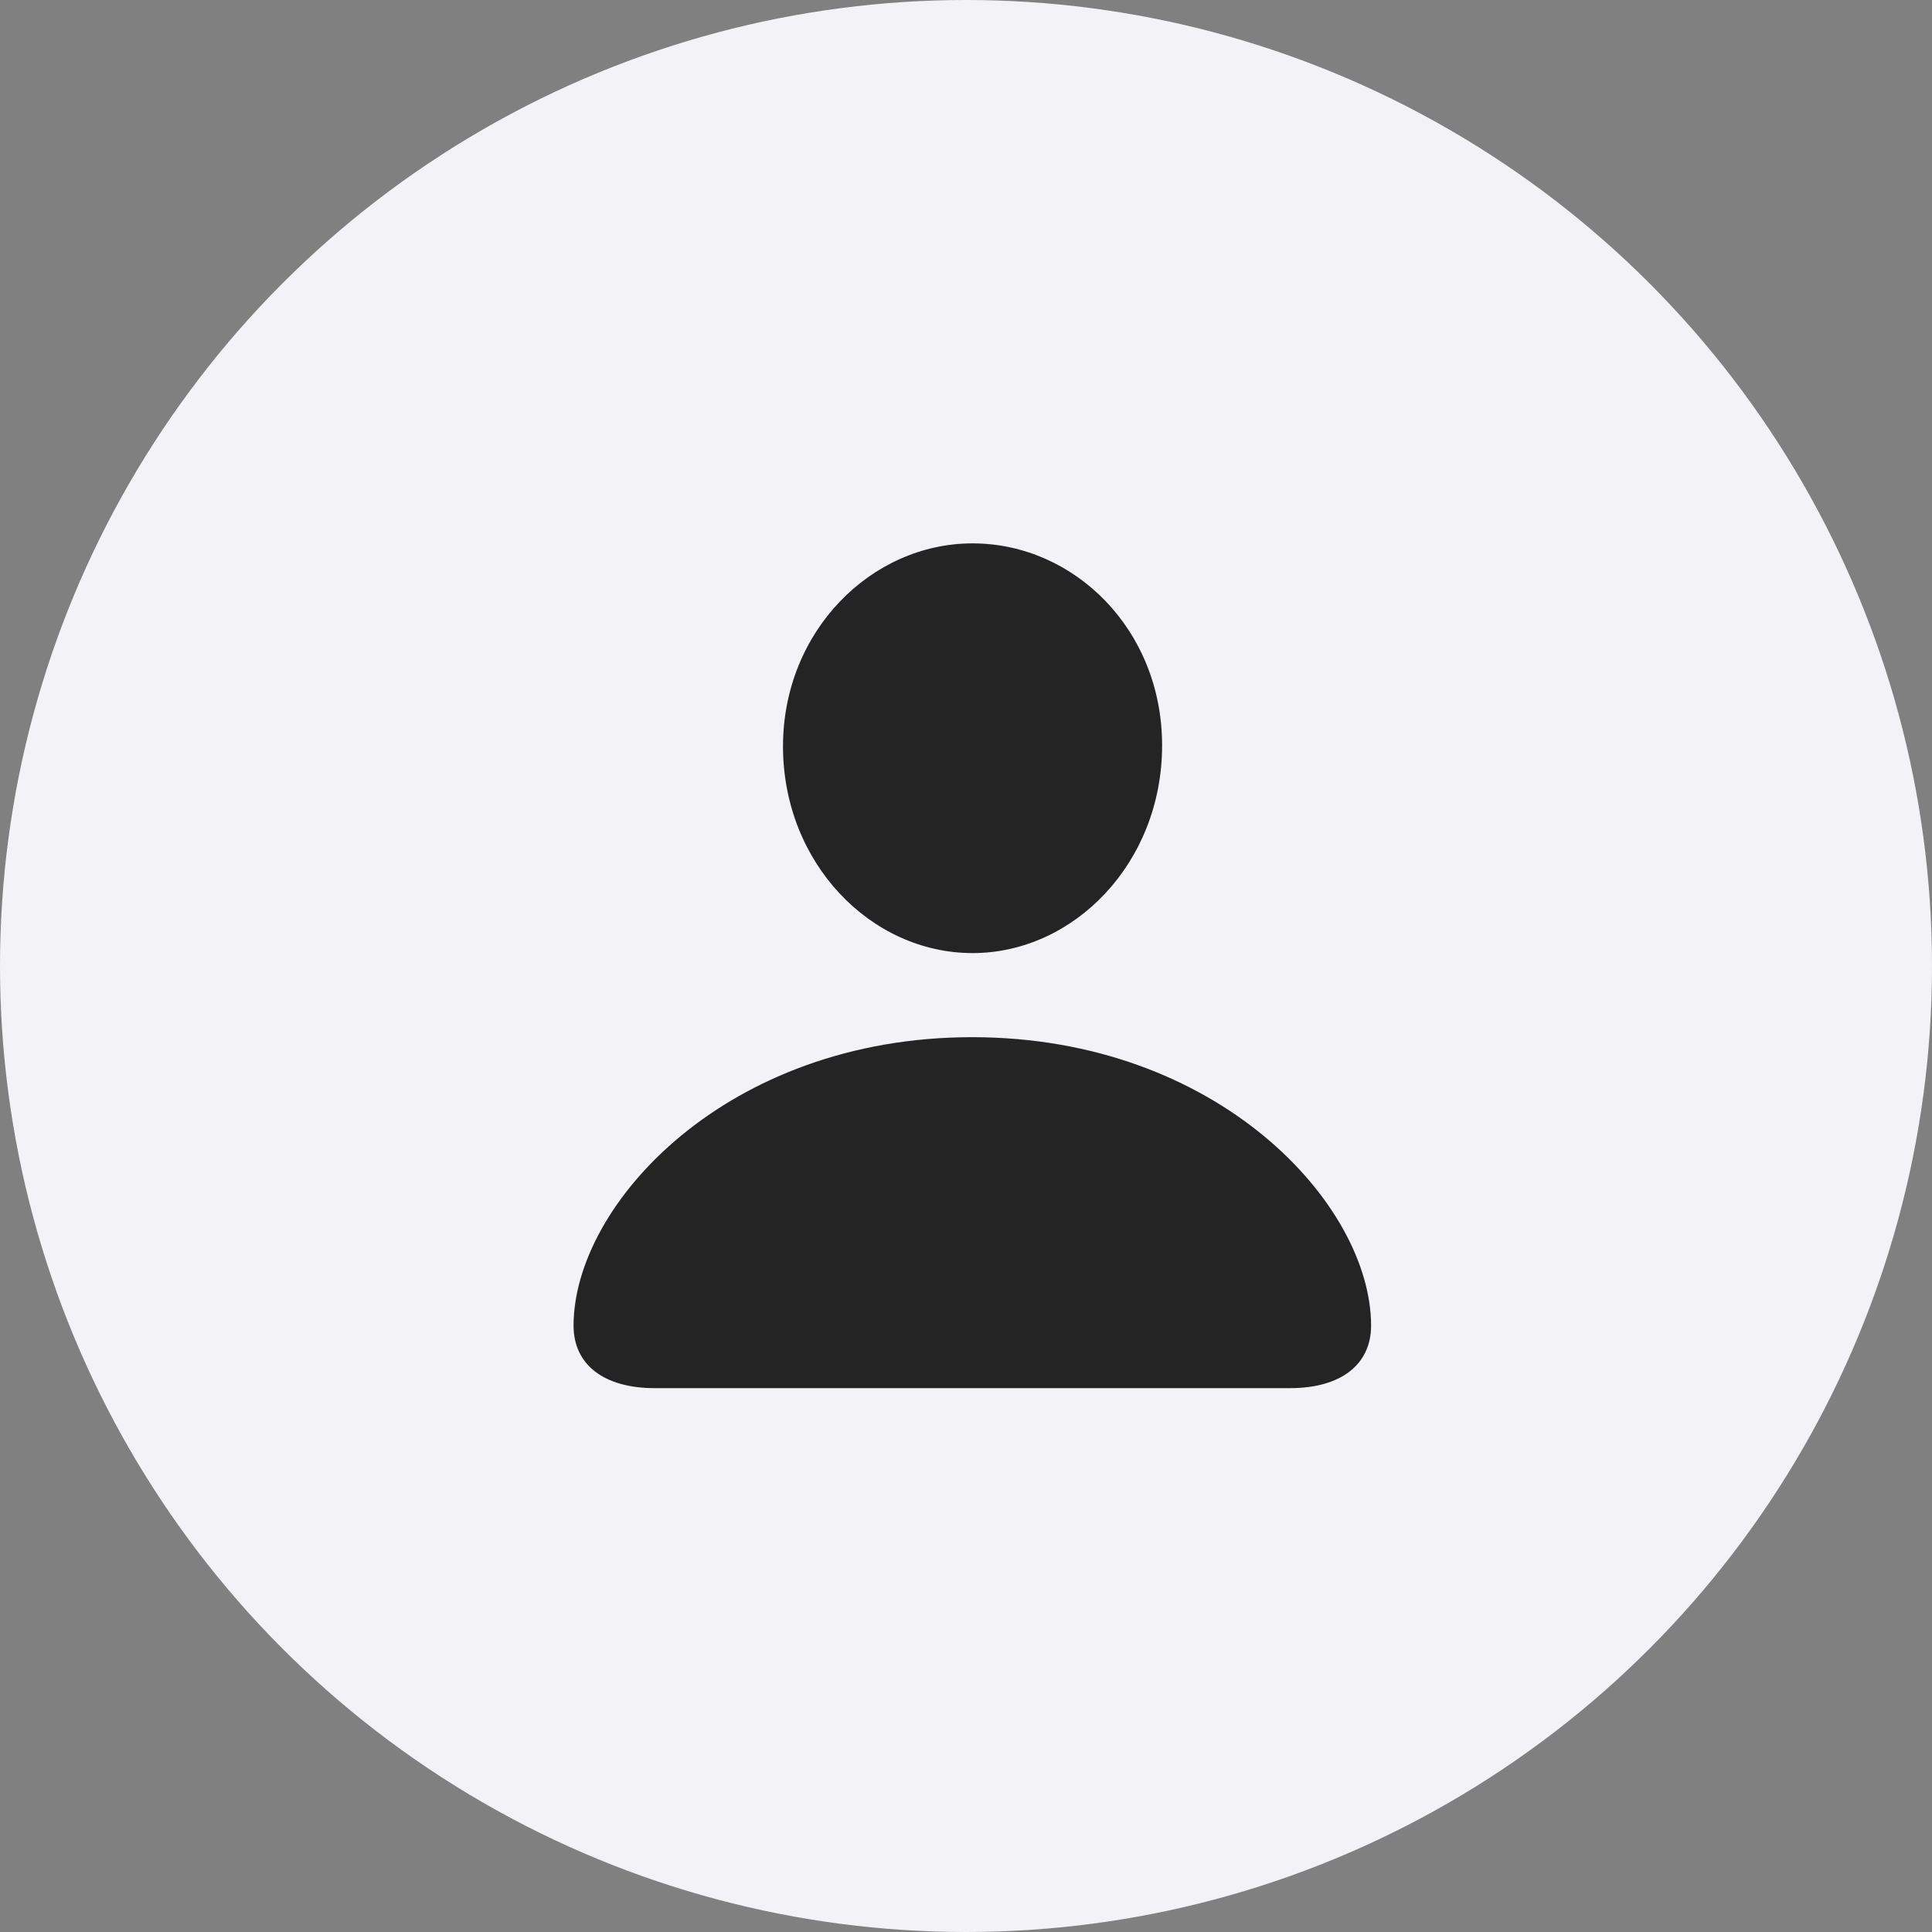 <svg width="64" height="64" viewBox="0 0 64 64" fill="none" xmlns="http://www.w3.org/2000/svg">
<rect x="0" y="0" width="64" height="64" fill="#808080" stroke="none"/>
<circle cx="32" cy="32" r="32" fill="#F2F2F7"/>
<g clip-path="url(#clip0_158_317)">
<path d="M21.684 45.984H42.735C44.414 45.984 45.419 45.206 45.419 43.914C45.419 39.899 40.349 34.358 32.202 34.358C24.07 34.358 19 39.899 19 43.914C19 45.206 20.005 45.984 21.684 45.984ZM32.217 31.572C35.577 31.572 38.496 28.584 38.496 24.693C38.496 20.848 35.577 18 32.217 18C28.858 18 25.938 20.91 25.938 24.724C25.938 28.584 28.842 31.572 32.217 31.572Z" fill="black" fill-opacity="0.85"/>
</g>
<defs>
<clipPath id="clip0_158_317">
<rect width="27" height="28" fill="white" transform="translate(19 18)"/>
</clipPath>
</defs>
</svg>
